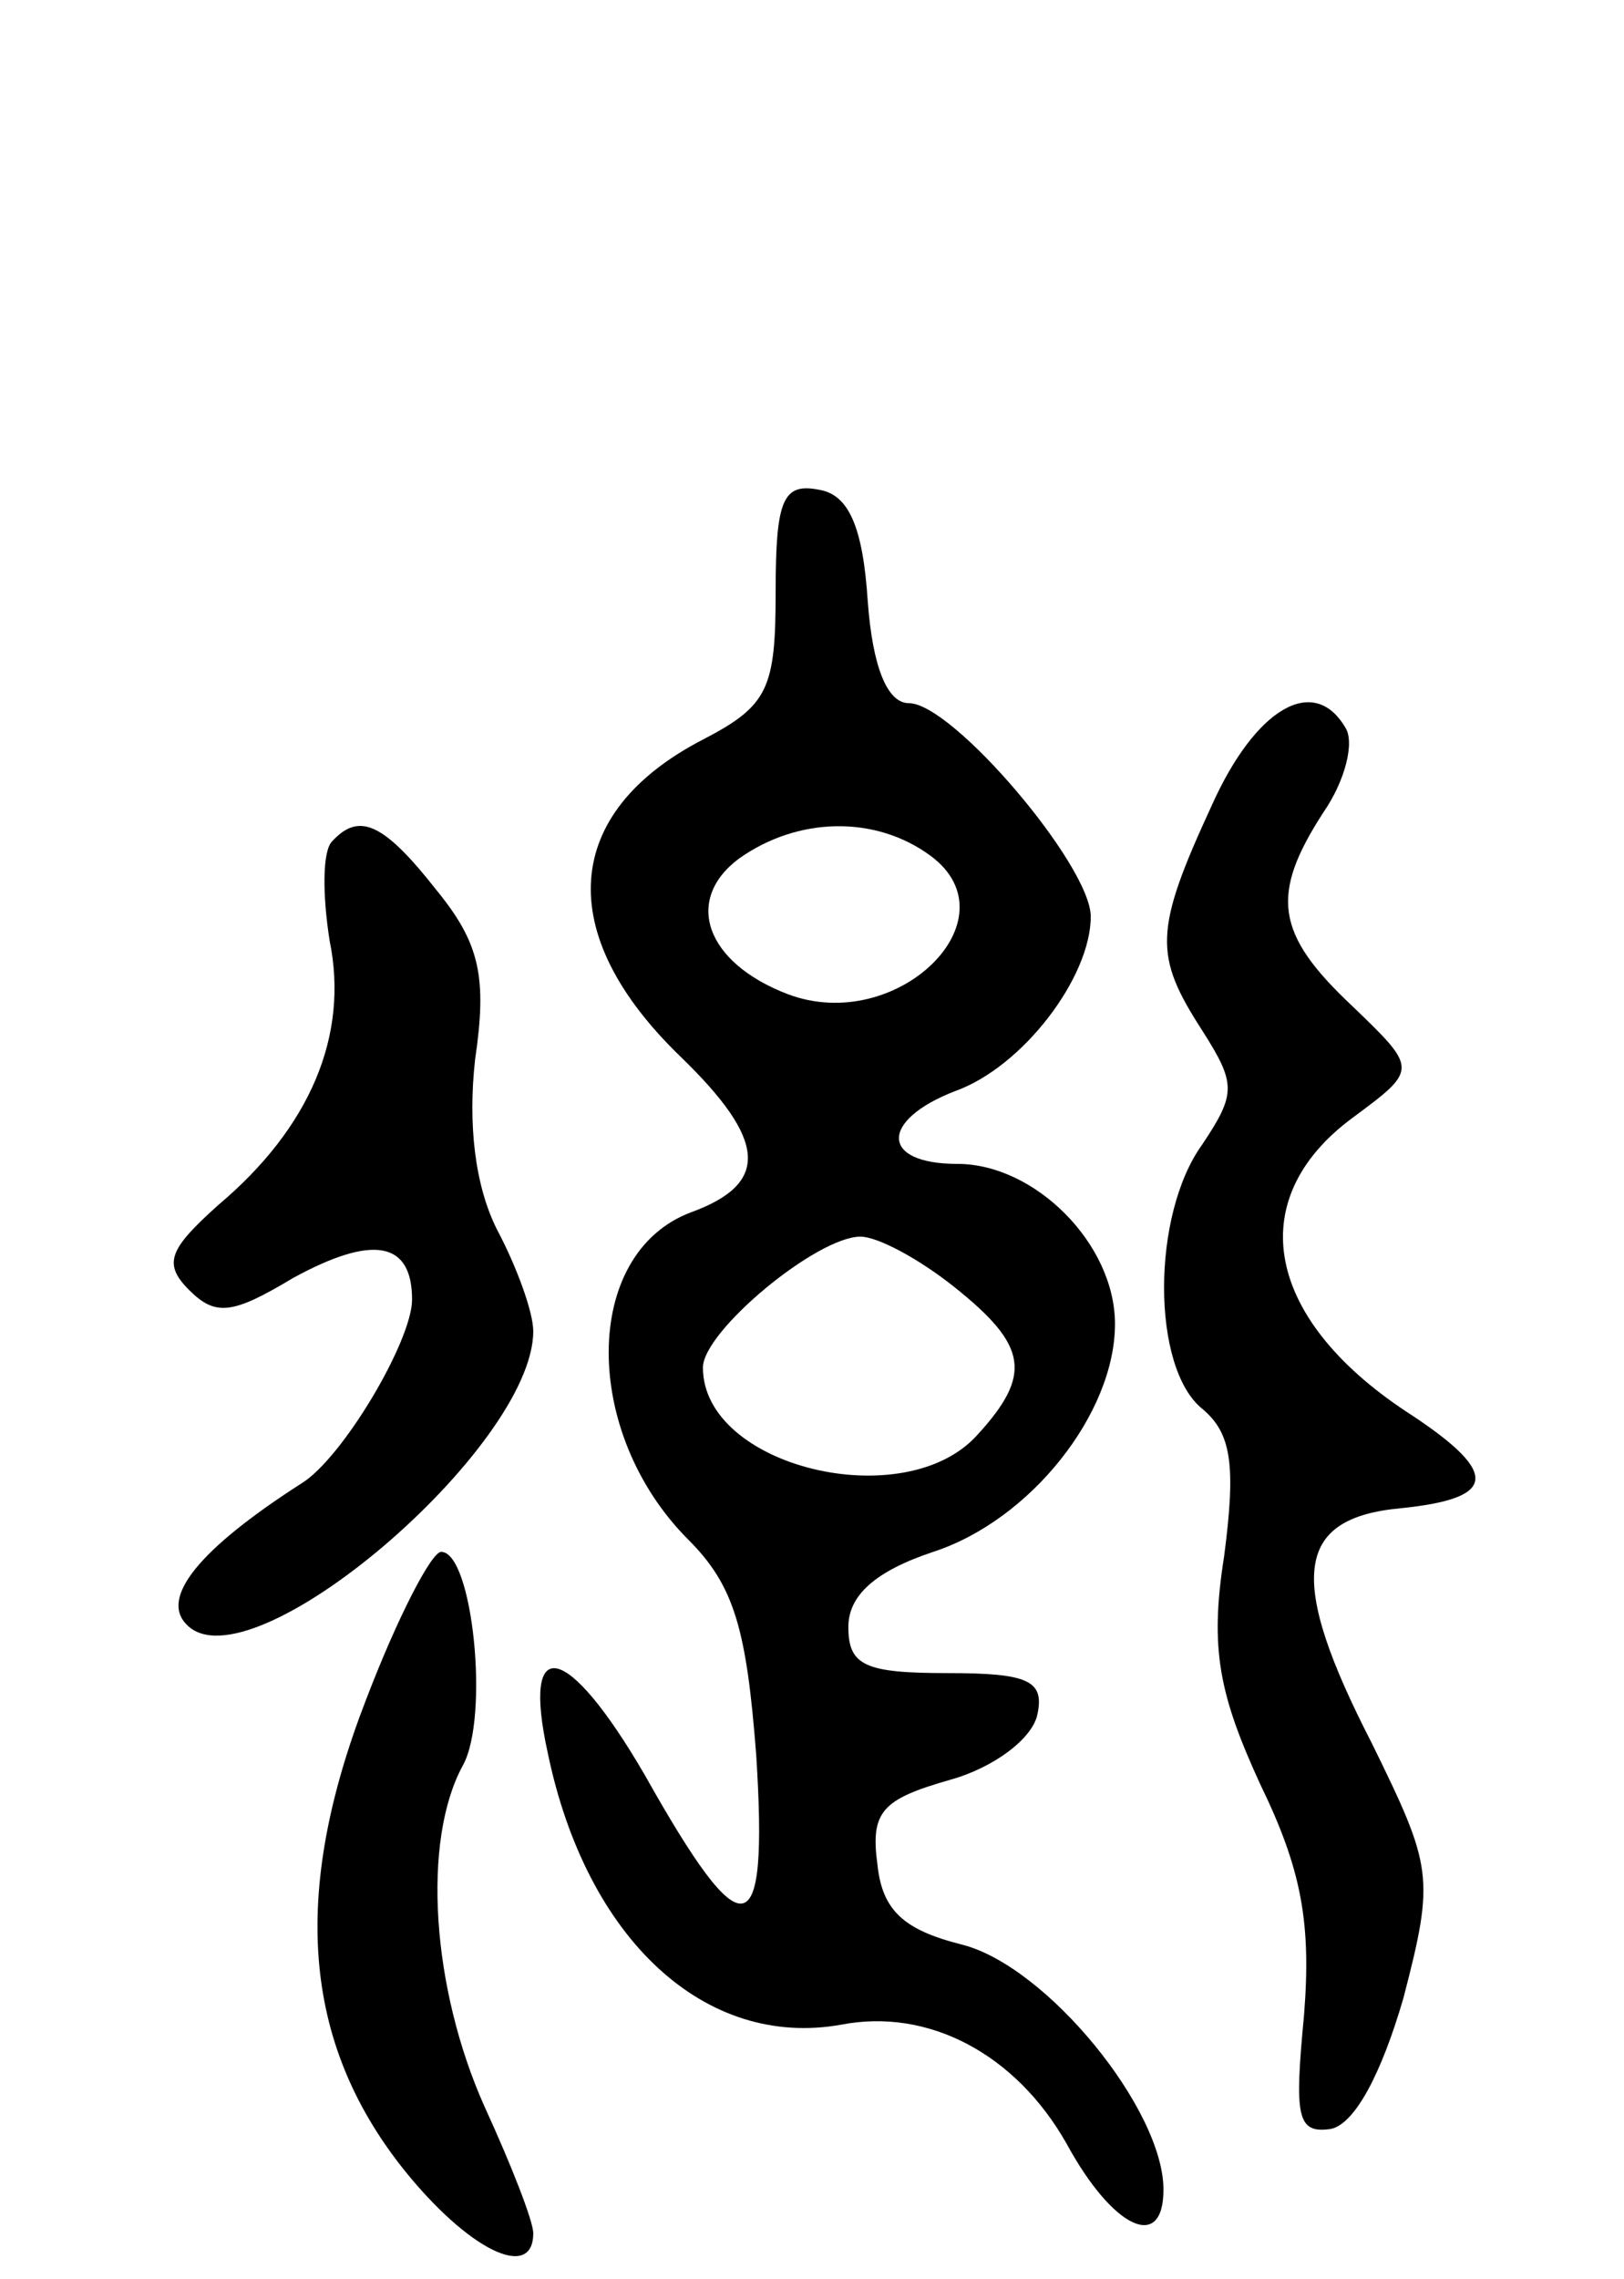 <svg version="1.0" xmlns="http://www.w3.org/2000/svg"
 width="67pt" height="94pt" viewBox="0 0 67 94"
 preserveAspectRatio="xMidYMid meet">
<g transform="translate(0,94) scale(0.1,-0.1)"
fill="#000000" stroke="none">
<path d="M320 696 c0 -40 -3 -47 -30 -61 -58 -30 -62 -80 -9 -131 35 -34 37
-52 4 -64 -45 -17 -45 -91 -1 -135 19 -19 24 -37 28 -89 5 -79 -5 -81 -46 -8
-32 55 -51 59 -40 9 16 -77 65 -122 121 -112 36 7 72 -12 93 -49 19 -35 40
-45 40 -19 0 33 -48 92 -83 101 -24 6 -33 14 -35 33 -3 22 2 27 30 35 18 5 34
17 36 27 3 14 -4 17 -37 17 -34 0 -41 3 -41 19 0 13 11 23 35 31 40 13 75 57
75 94 0 33 -33 66 -65 66 -32 0 -32 18 -1 30 28 10 56 47 56 72 0 21 -57 88
-75 88 -9 0 -15 15 -17 42 -2 31 -8 44 -20 46 -15 3 -18 -4 -18 -42z m64 -109
c35 -26 -14 -74 -59 -57 -34 13 -43 39 -20 56 24 17 56 18 79 1z m10 -178 c30
-24 32 -36 9 -61 -30 -33 -113 -13 -113 28 0 15 47 54 65 54 7 0 24 -9 39 -21z"/>
<path d="M500 608 c-24 -52 -24 -62 -4 -93 14 -22 14 -26 0 -47 -21 -29 -21
-92 0 -109 12 -10 14 -23 9 -61 -6 -38 -2 -57 15 -94 17 -35 21 -57 18 -95 -4
-42 -3 -49 11 -47 10 2 21 23 30 54 13 50 12 54 -13 105 -35 68 -32 93 12 97
39 4 41 14 5 38 -61 39 -71 89 -25 123 27 20 27 20 0 46 -32 30 -34 46 -12 80
9 13 13 29 9 35 -13 22 -37 8 -55 -32z"/>
<path d="M137 593 c-4 -4 -4 -22 -1 -41 8 -39 -8 -77 -46 -109 -20 -18 -23
-24 -12 -35 11 -11 18 -10 43 5 33 18 49 15 49 -9 0 -17 -29 -66 -46 -76 -42
-27 -58 -47 -47 -58 26 -27 143 73 143 121 0 8 -7 27 -15 42 -9 18 -12 43 -9
70 5 34 2 48 -16 70 -22 28 -32 32 -43 20z"/>
<path d="M151 239 c-31 -80 -26 -141 15 -193 27 -34 54 -47 54 -27 0 5 -9 28
-20 52 -22 49 -26 110 -9 141 11 20 4 88 -9 88 -4 0 -18 -27 -31 -61z"/>
</g>
</svg>
